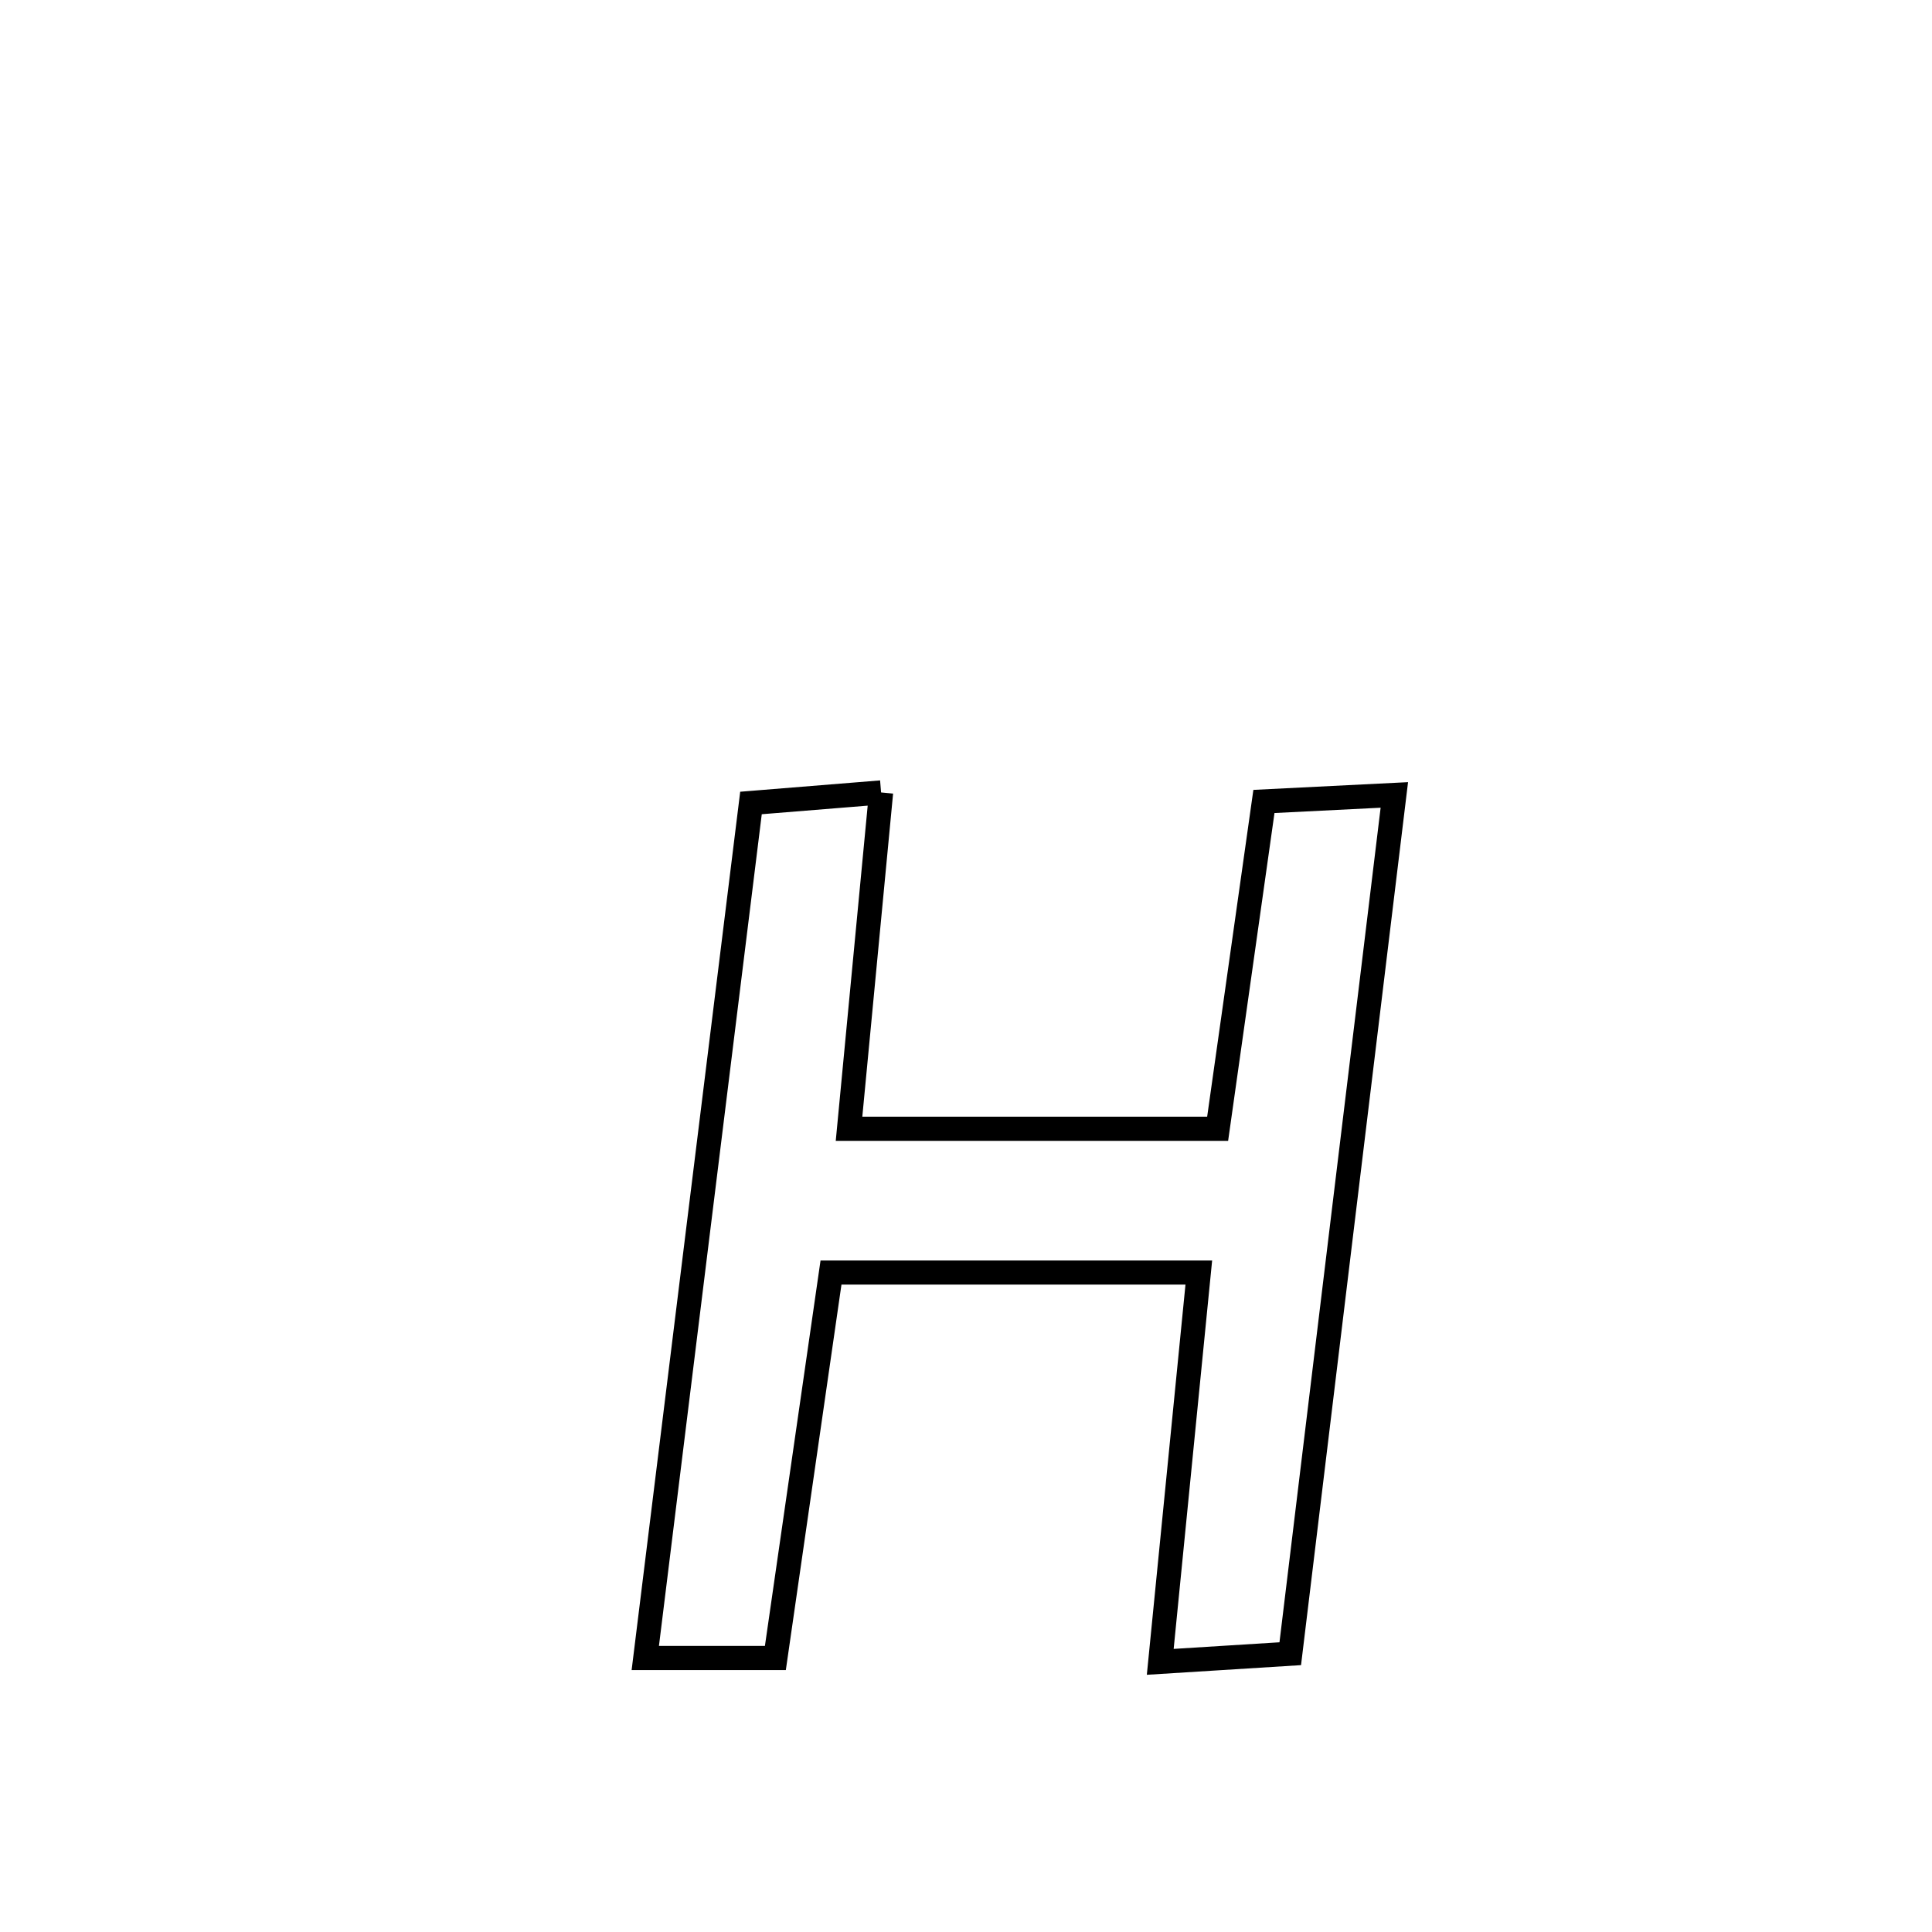 <svg xmlns="http://www.w3.org/2000/svg" viewBox="0.0 0.0 24.0 24.0" height="200px" width="200px"><path fill="none" stroke="black" stroke-width=".3" stroke-opacity="1.0"  filling="0" d="M10.945 9.844 L10.945 9.844 C10.812 11.237 10.68 12.629 10.547 14.022 L10.547 14.022 C12.073 14.022 13.6 14.022 15.126 14.022 L15.126 14.022 C15.318 12.666 15.509 11.311 15.701 9.956 L15.701 9.956 C16.241 9.929 16.781 9.902 17.321 9.875 L17.321 9.875 C17.106 11.653 16.89 13.431 16.674 15.209 C16.459 16.987 16.243 18.765 16.028 20.543 L16.028 20.543 C15.489 20.577 14.951 20.61 14.413 20.644 L14.413 20.644 C14.573 19.032 14.732 17.42 14.892 15.808 L14.892 15.808 C13.369 15.808 11.846 15.808 10.323 15.808 L10.323 15.808 C10.093 17.404 9.862 19 9.632 20.596 L9.632 20.596 C9.093 20.596 8.555 20.596 8.016 20.596 L8.016 20.596 C8.235 18.826 8.454 17.055 8.672 15.285 C8.891 13.515 9.11 11.745 9.329 9.975 L9.329 9.975 C9.867 9.932 10.406 9.888 10.945 9.844 L10.945 9.844"></path></svg>